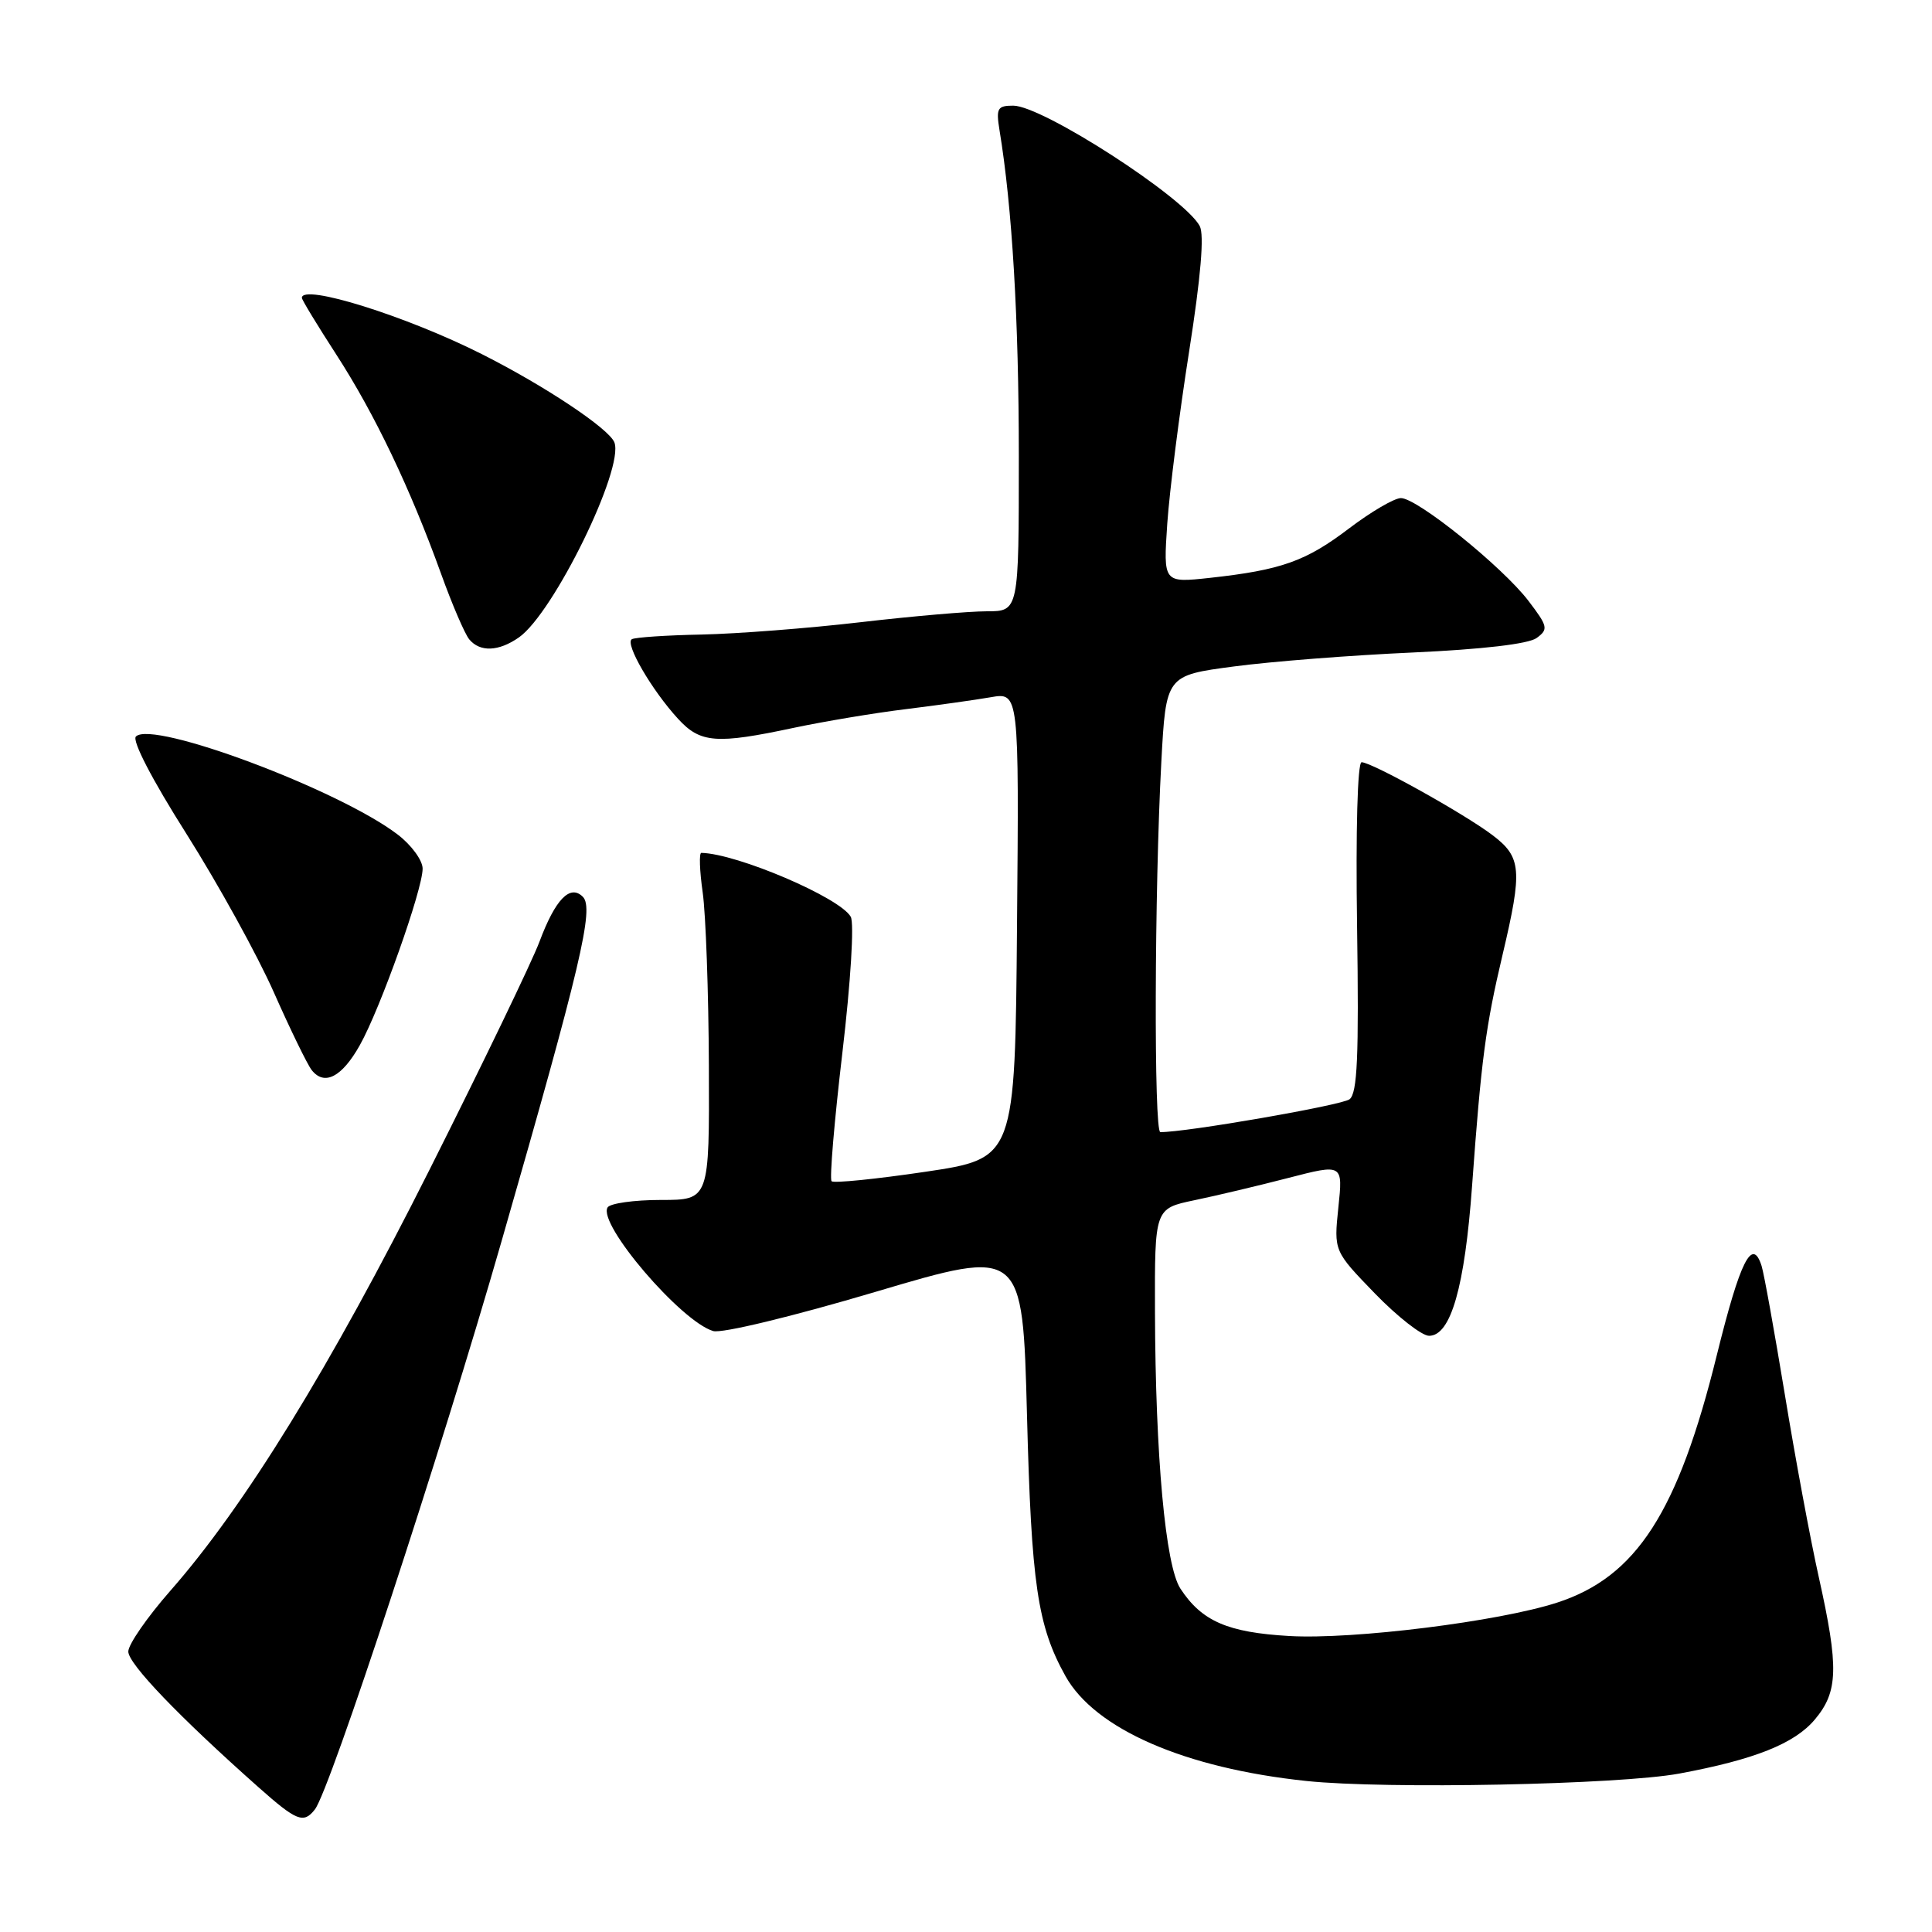 <?xml version="1.0" encoding="UTF-8" standalone="no"?>
<!DOCTYPE svg PUBLIC "-//W3C//DTD SVG 1.1//EN" "http://www.w3.org/Graphics/SVG/1.1/DTD/svg11.dtd" >
<svg xmlns="http://www.w3.org/2000/svg" xmlns:xlink="http://www.w3.org/1999/xlink" version="1.1" viewBox="0 0 256 256">
 <g >
 <path fill="currentColor"
d=" M 41.73 239.75 C 43.73 237.18 58.42 192.47 66.45 164.50 C 76.97 127.90 78.75 120.35 77.23 118.83 C 75.54 117.14 73.59 119.15 71.49 124.76 C 70.52 127.37 63.96 140.97 56.91 155.00 C 43.76 181.17 32.41 199.60 22.55 210.81 C 19.50 214.29 17.00 217.90 17.00 218.84 C 17.00 220.47 23.72 227.47 34.23 236.80 C 39.32 241.32 40.23 241.68 41.73 239.75 Z  M 222.50 235.01 C 232.47 233.16 237.78 231.05 240.47 227.85 C 243.58 224.16 243.67 220.97 241.00 208.98 C 239.89 204.03 237.87 193.14 236.50 184.78 C 235.12 176.42 233.74 168.75 233.42 167.74 C 232.18 163.85 230.58 167.05 227.49 179.55 C 222.35 200.39 216.83 208.94 206.34 212.35 C 198.63 214.86 179.28 217.27 170.84 216.78 C 162.67 216.31 159.24 214.82 156.41 210.50 C 154.43 207.49 153.10 193.00 153.04 173.82 C 153.00 160.14 153.00 160.14 158.25 159.04 C 161.14 158.44 166.75 157.11 170.72 156.08 C 177.95 154.21 177.95 154.21 177.34 159.99 C 176.74 165.77 176.74 165.77 182.18 171.39 C 185.17 174.47 188.40 177.00 189.36 177.00 C 192.24 177.00 194.09 170.54 195.06 157.10 C 196.27 140.42 196.85 136.01 199.10 126.50 C 201.76 115.24 201.61 113.57 197.75 110.65 C 193.98 107.80 181.76 101.00 180.42 101.00 C 179.88 101.00 179.63 110.02 179.82 122.82 C 180.07 139.99 179.86 144.86 178.82 145.66 C 177.78 146.46 157.04 150.06 153.75 150.01 C 152.88 150.00 152.97 117.95 153.88 101.00 C 154.50 89.50 154.50 89.50 163.50 88.31 C 168.45 87.65 179.11 86.82 187.20 86.46 C 196.41 86.04 202.53 85.33 203.61 84.54 C 205.19 83.38 205.11 83.01 202.53 79.62 C 199.08 75.10 187.79 66.00 185.63 66.00 C 184.76 66.00 181.67 67.81 178.77 70.01 C 173.04 74.37 169.78 75.53 160.32 76.57 C 154.14 77.24 154.14 77.24 154.67 69.37 C 154.97 65.04 156.27 54.79 157.56 46.60 C 159.12 36.66 159.59 31.11 158.97 29.95 C 156.94 26.15 138.12 14.00 134.26 14.00 C 132.16 14.00 131.97 14.35 132.44 17.25 C 134.12 27.42 135.00 42.30 135.00 60.46 C 135.00 81.00 135.00 81.00 130.74 81.00 C 128.40 81.00 120.87 81.65 113.99 82.45 C 107.12 83.25 97.67 83.98 93.00 84.08 C 88.33 84.17 84.15 84.45 83.72 84.70 C 82.76 85.26 86.38 91.48 89.85 95.25 C 92.80 98.47 94.91 98.63 105.18 96.44 C 109.21 95.59 115.88 94.47 120.00 93.97 C 124.12 93.46 129.19 92.75 131.26 92.39 C 135.03 91.73 135.03 91.73 134.76 122.62 C 134.50 153.50 134.50 153.50 122.60 155.27 C 116.05 156.24 110.47 156.80 110.19 156.52 C 109.90 156.24 110.55 148.57 111.62 139.49 C 112.73 130.07 113.20 122.33 112.73 121.48 C 111.31 118.94 97.67 113.11 92.93 113.01 C 92.62 113.01 92.70 115.36 93.11 118.25 C 93.52 121.14 93.89 131.49 93.93 141.25 C 94.00 159.00 94.00 159.00 87.56 159.00 C 84.02 159.00 80.84 159.45 80.51 159.99 C 79.16 162.16 90.22 175.10 94.50 176.37 C 95.63 176.71 104.98 174.45 116.00 171.18 C 135.50 165.39 135.50 165.39 136.08 187.45 C 136.66 209.93 137.47 215.43 141.18 222.09 C 145.10 229.12 157.01 234.30 173.11 235.99 C 183.64 237.10 214.53 236.48 222.50 235.01 Z  M 47.68 138.49 C 50.39 133.67 56.00 117.89 56.00 115.10 C 56.00 114.00 54.51 111.96 52.68 110.57 C 44.91 104.64 20.20 95.39 18.01 97.59 C 17.47 98.14 20.16 103.32 24.71 110.50 C 28.88 117.10 34.10 126.55 36.29 131.50 C 38.48 136.45 40.74 141.08 41.30 141.79 C 42.98 143.93 45.31 142.72 47.68 138.49 Z  M 68.76 84.46 C 73.35 81.24 82.73 62.08 81.41 58.62 C 80.71 56.81 72.24 51.16 63.90 46.95 C 53.88 41.89 40.00 37.54 40.00 39.47 C 40.00 39.73 42.06 43.12 44.58 47.01 C 49.65 54.85 54.36 64.71 58.43 75.99 C 59.90 80.08 61.59 84.01 62.18 84.72 C 63.60 86.43 66.07 86.34 68.76 84.46 Z "/>
</g>
</svg>